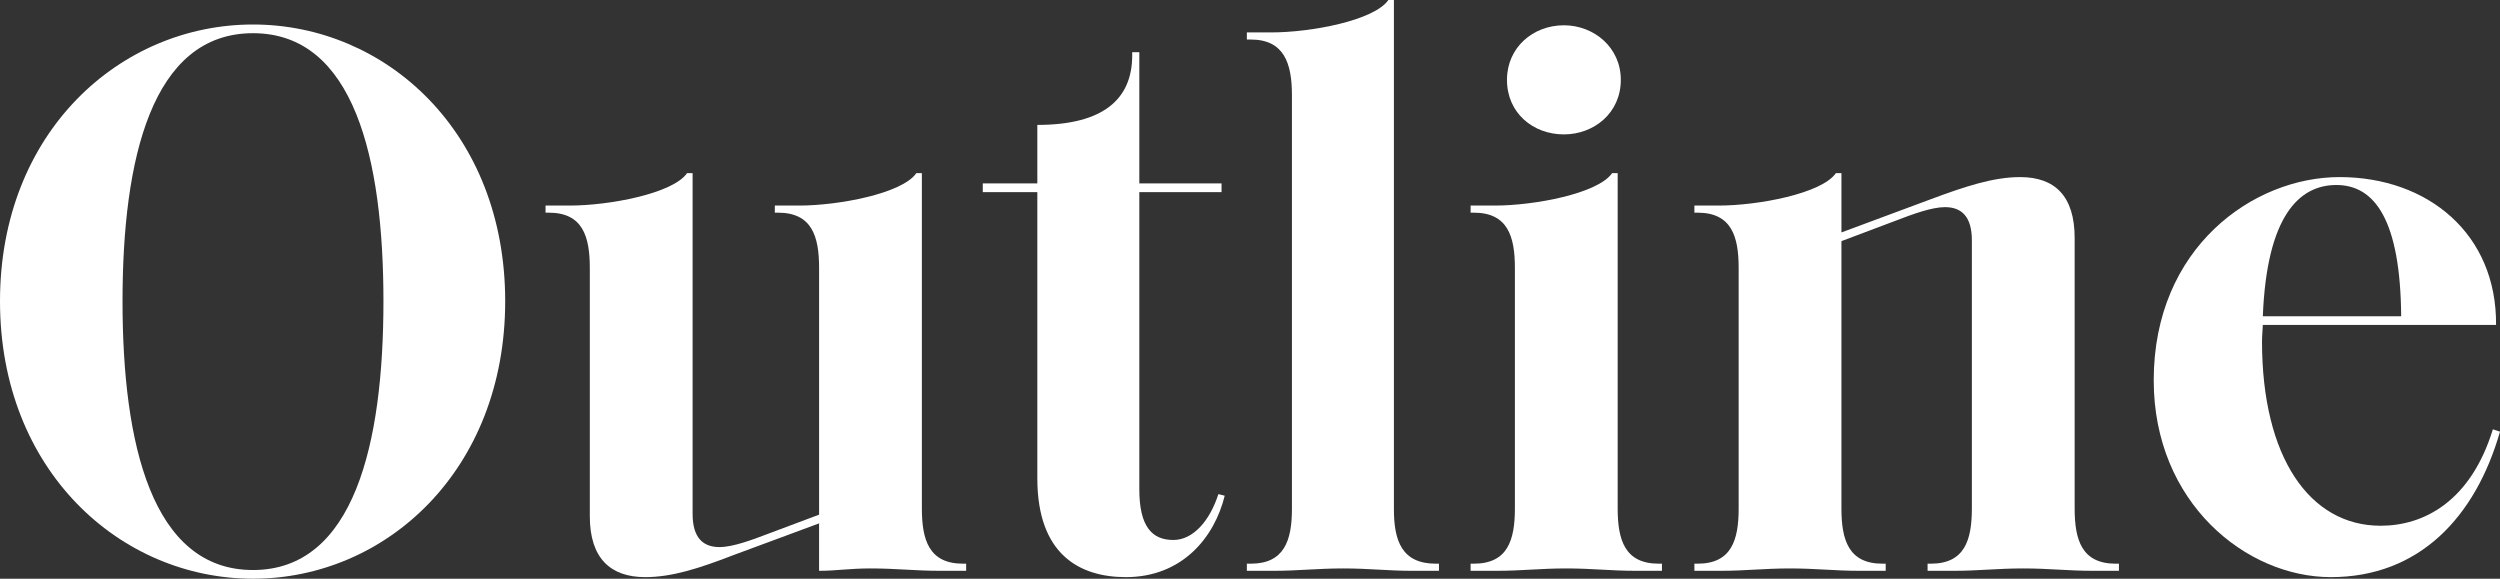 <?xml version="1.0" encoding="utf-8"?>
<!-- Generator: Adobe Illustrator 16.0.0, SVG Export Plug-In . SVG Version: 6.00 Build 0)  -->
<!DOCTYPE svg PUBLIC "-//W3C//DTD SVG 1.1//EN" "http://www.w3.org/Graphics/SVG/1.1/DTD/svg11.dtd">
<svg version="1.1" id="Layer_1" xmlns="http://www.w3.org/2000/svg" xmlns:xlink="http://www.w3.org/1999/xlink" x="0px" y="0px"
	  viewBox="0 0 309.867 71.73" enable-background="new 0 0 309.867 71.73" xml:space="preserve" fill="white">
<rect x="0" y="0" width="309.867" height="71.73" fill="#333333" stroke="none"/>
<g>
	<path d="M0,37.334C0,16.365,14.895,3.037,31.357,3.037s31.26,13.328,31.26,34.297c0,20.971-14.797,34.396-31.26,34.396
		S0,58.305,0,37.334z M47.527,37.334c0-17.639-3.627-33.219-16.17-33.219s-16.17,15.58-16.17,33.219s3.627,33.318,16.17,33.318
		S47.527,54.973,47.527,37.334z"/>
	<path d="M116.516,70.75c-3.135,0-5.389-0.295-8.621-0.295c-2.646,0-4.215,0.295-6.371,0.295v-5.879l-10.582,3.92
		c-4.313,1.664-7.645,2.742-10.977,2.742c-4.311,0-6.859-2.352-6.859-7.545v-30.77c0-3.92-0.881-6.859-5.094-6.859h-0.393v-0.881
		h3.037c4.801,0,12.738-1.471,14.504-4.018h0.686v42.234c0,2.939,1.273,4.115,3.33,4.115c1.668,0,4.02-0.883,6.078-1.666l6.27-2.352
		V33.219c0-3.92-0.881-6.859-5.094-6.859h-0.393v-0.881h3.037c4.801,0,12.738-1.471,14.504-4.018h0.684v41.547
		c0,3.92,0.883,6.859,5.098,6.859h0.391v0.883H116.516z"/>
	<path d="M128.574,59.285V23.813h-6.762v-1.078h6.762v-7.252c8.232,0,11.76-3.234,11.76-8.623V6.467h0.881v16.268h10.191v1.078
		h-10.191v36.844c0,4.605,1.57,6.271,4.215,6.271c2.449,0,4.508-2.352,5.586-5.684l0.783,0.197
		c-1.273,5.193-5.291,10.092-12.248,10.092C133.77,71.533,128.574,68.691,128.574,59.285z"/>
	<path d="M177.965,69.867h0.391v0.883h-3.332c-3.037,0-5.291-0.295-8.523-0.295c-3.234,0-5.586,0.295-8.625,0.295h-3.332v-0.883
		h0.492c4.113,0,5.094-2.842,5.094-6.76V11.76c0-3.92-0.98-6.859-5.094-6.859h-0.492V4.018h3.039c4.898,0,12.738-1.471,14.502-4.018
		h0.686v63.107C172.77,67.025,173.75,69.867,177.965,69.867z"/>
	<path d="M202.758,70.75c-3.137,0-5.391-0.295-8.623-0.295c-3.234,0-5.488,0.295-8.623,0.295h-3.234v-0.883h0.391
		c4.215,0,5.098-2.939,5.098-6.859V33.219c0-3.92-0.883-6.859-5.098-6.859h-0.391v-0.881h3.039c4.801,0,12.738-1.471,14.5-4.018
		h0.688v41.547c0,3.92,0.883,6.859,5.096,6.859h0.393v0.883H202.758z M186.785,9.896c0-4.018,3.234-6.762,7.055-6.762
		c3.725,0,7.055,2.744,7.055,6.762c0,4.115-3.33,6.762-7.055,6.762C190.02,16.658,186.785,14.012,186.785,9.896z"/>
	<path d="M259.398,70.75c-3.137,0-5.391-0.295-8.623-0.295s-5.486,0.295-8.623,0.295h-3.234v-0.883h0.393
		c4.213,0,5.096-2.939,5.096-6.859V29.789c0-2.939-1.273-4.115-3.332-4.115c-1.666,0-4.018,0.881-6.074,1.666l-6.762,2.547v33.121
		c0,3.92,0.881,6.859,5.094,6.859h0.393v0.883h-3.232c-3.137,0-5.391-0.295-8.625-0.295s-5.488,0.295-8.623,0.295h-3.232v-0.883
		h0.391c4.215,0,5.096-2.939,5.096-6.859V33.219c0-3.92-0.881-6.859-5.096-6.859h-0.391v-0.881h3.037
		c4.801,0,12.738-1.471,14.502-4.018h0.688v7.348l11.072-4.115c4.213-1.568,7.74-2.744,11.072-2.744
		c4.313,0,6.762,2.354,6.762,7.547v33.512c0,3.92,0.883,6.859,5.096,6.859h0.393v0.883H259.398z"/>
	<path d="M266.947,47.135c0-16.463,12.348-25.186,23.029-25.186c10.975,0,19.5,7.057,19.402,18.326h-28.908
		c-0.1,1.469-0.1,1.861-0.1,2.057c0,14.307,5.881,22.832,14.699,22.832c5.391,0,11.172-3.037,13.916-11.955l0.881,0.295
		c-3.037,10.582-9.994,18.029-20.969,18.029C278.414,71.533,266.947,62.322,266.947,47.135z M289.584,22.93
		c-4.605,0-8.623,3.822-9.113,16.268h17.148C297.521,27.34,294.385,22.93,289.584,22.93z"/>
</g>
</svg>

